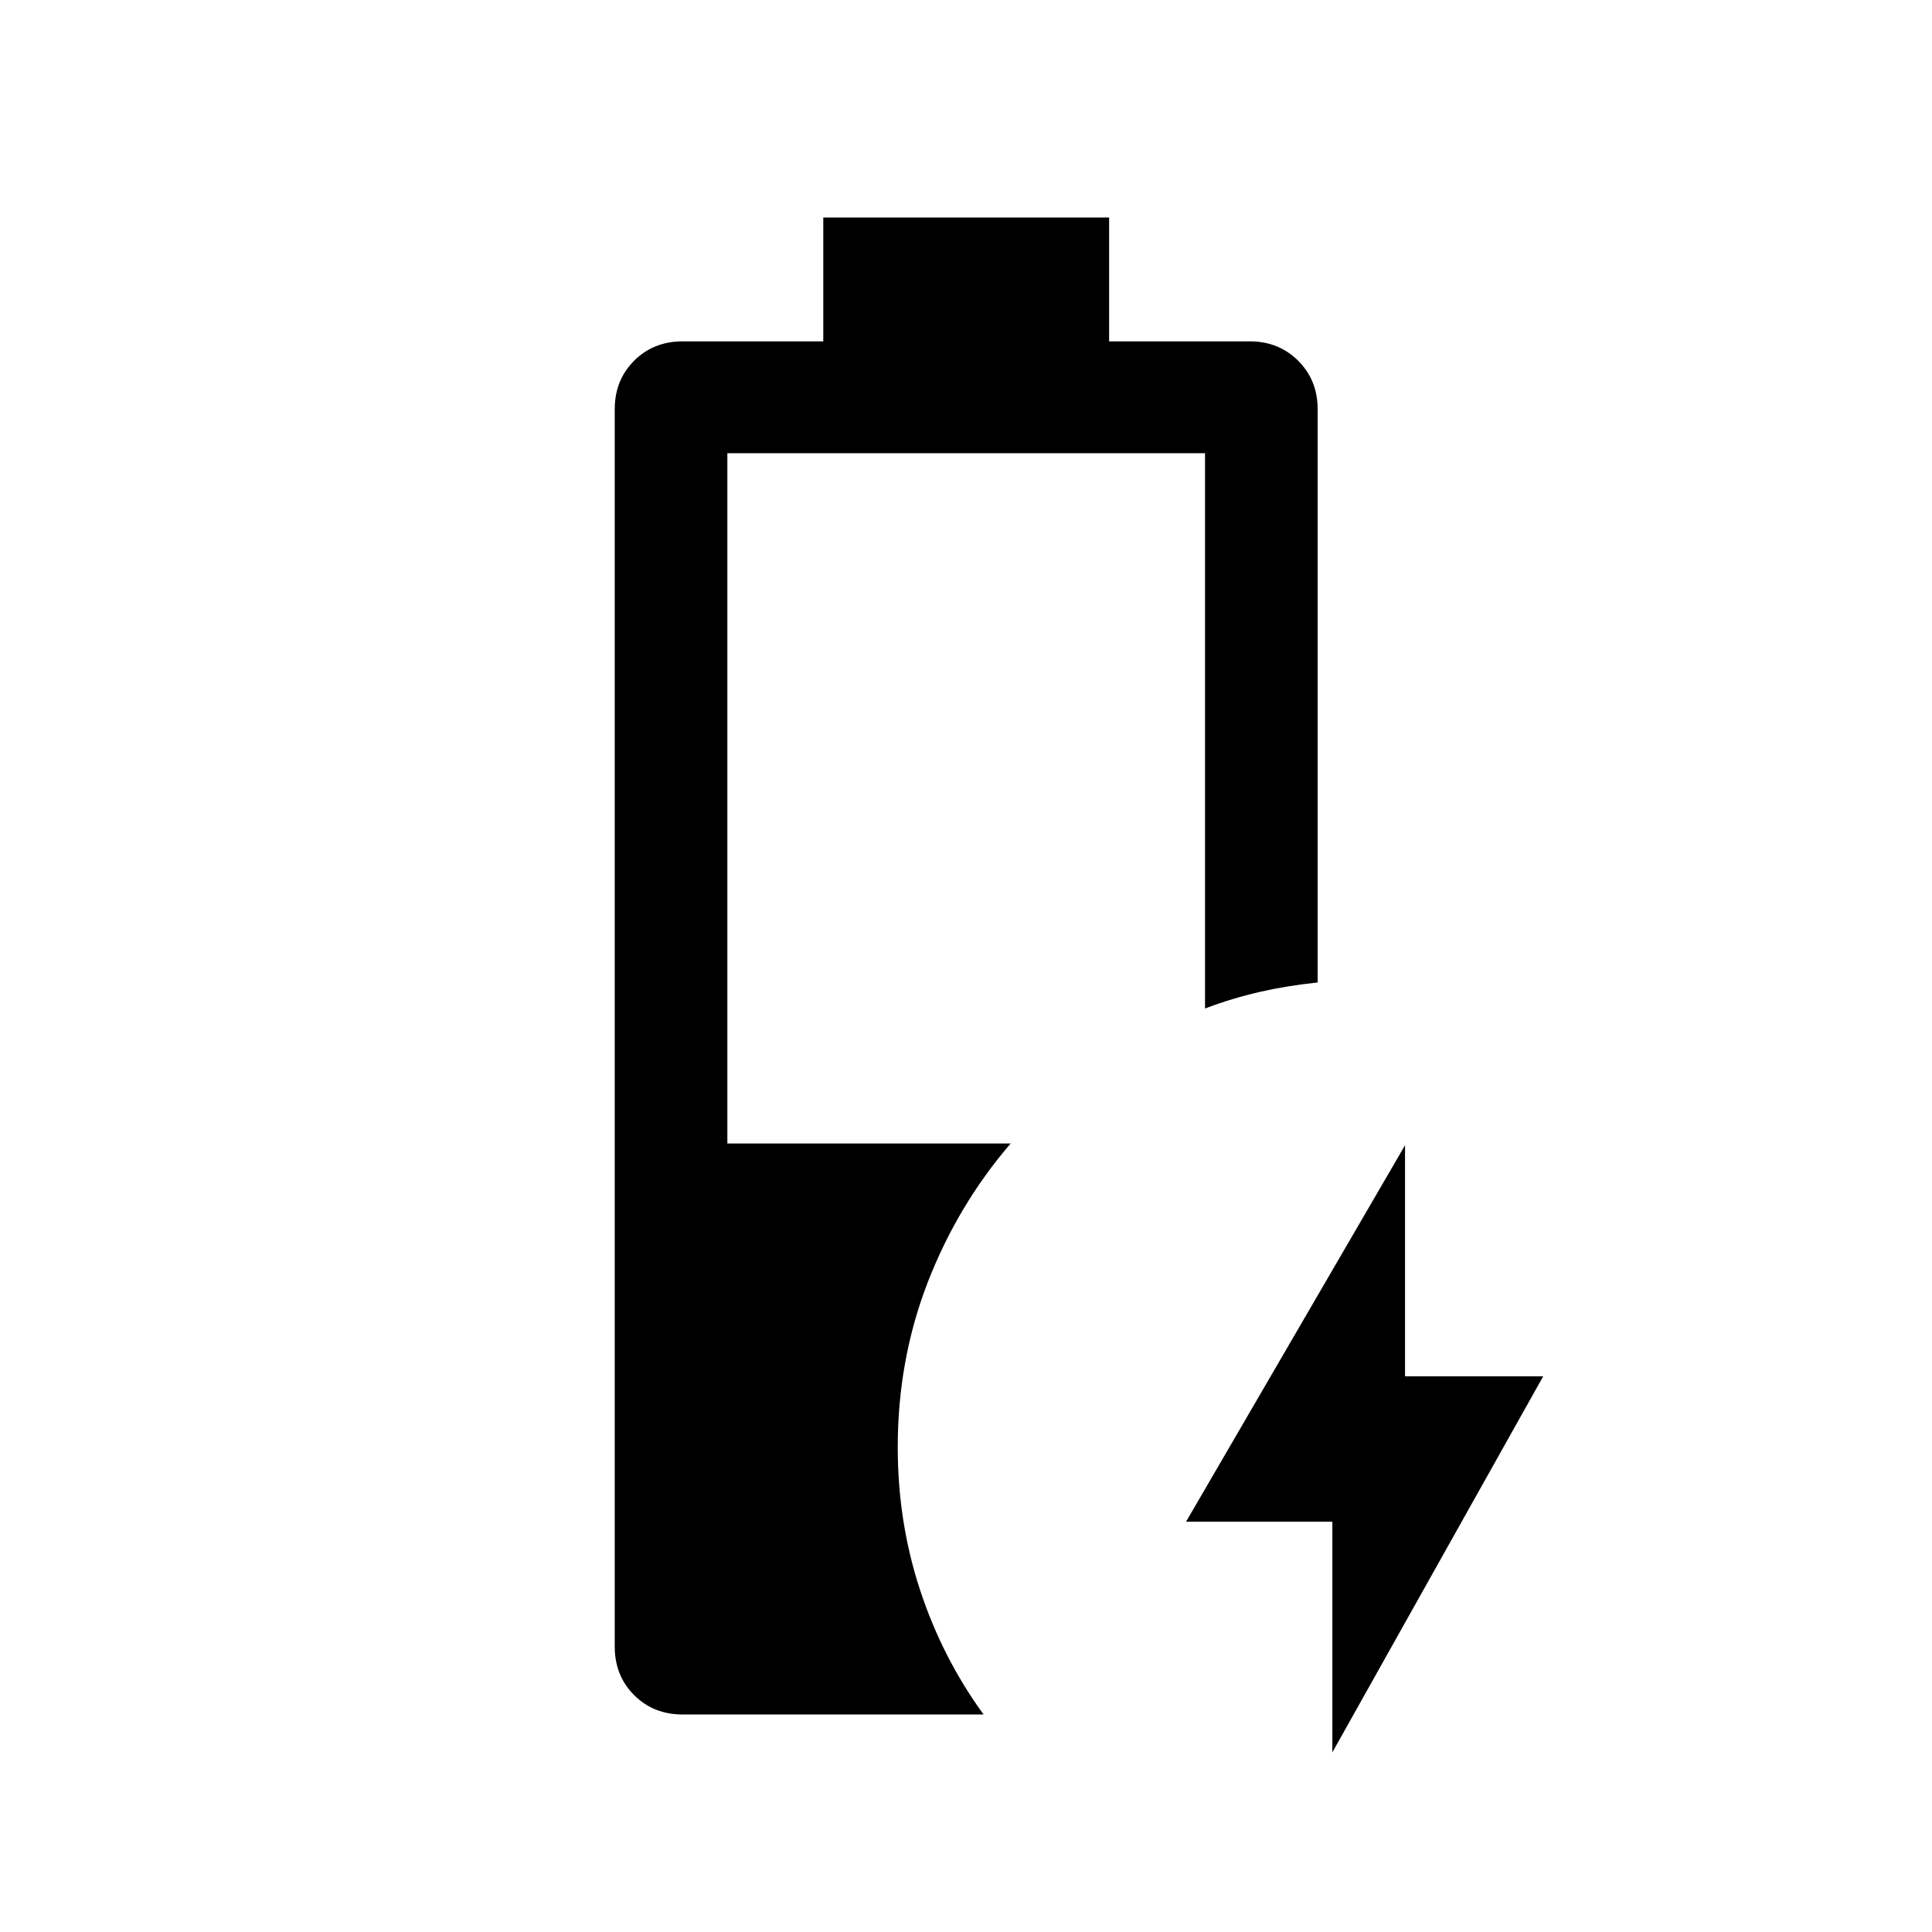 <svg xmlns="http://www.w3.org/2000/svg" height="24" viewBox="0 -960 960 960" width="24"><path d="M662.04-89.27v-114.61h-72.69l108.8-187.04v114.8h68.66L662.04-89.27Zm-322.85-18.81q-14.47 0-24.1-9.63-9.63-9.62-9.63-24.1v-614.84q0-14.48 9.63-24.11 9.63-9.62 24.1-9.62h69.89v-61.54h142.03v61.54h69.97q14.3 0 23.97 9.62 9.68 9.63 9.68 24.11v284.84q-15.19 1.58-28.88 4.71-13.7 3.14-27.08 8.22v-275.93H361.42v343h140.77q-26.36 30.67-41.24 69.08-14.87 38.42-14.87 81.88 0 37.12 11.07 70.85 11.08 33.73 31.58 61.92H339.19Z"/></svg>